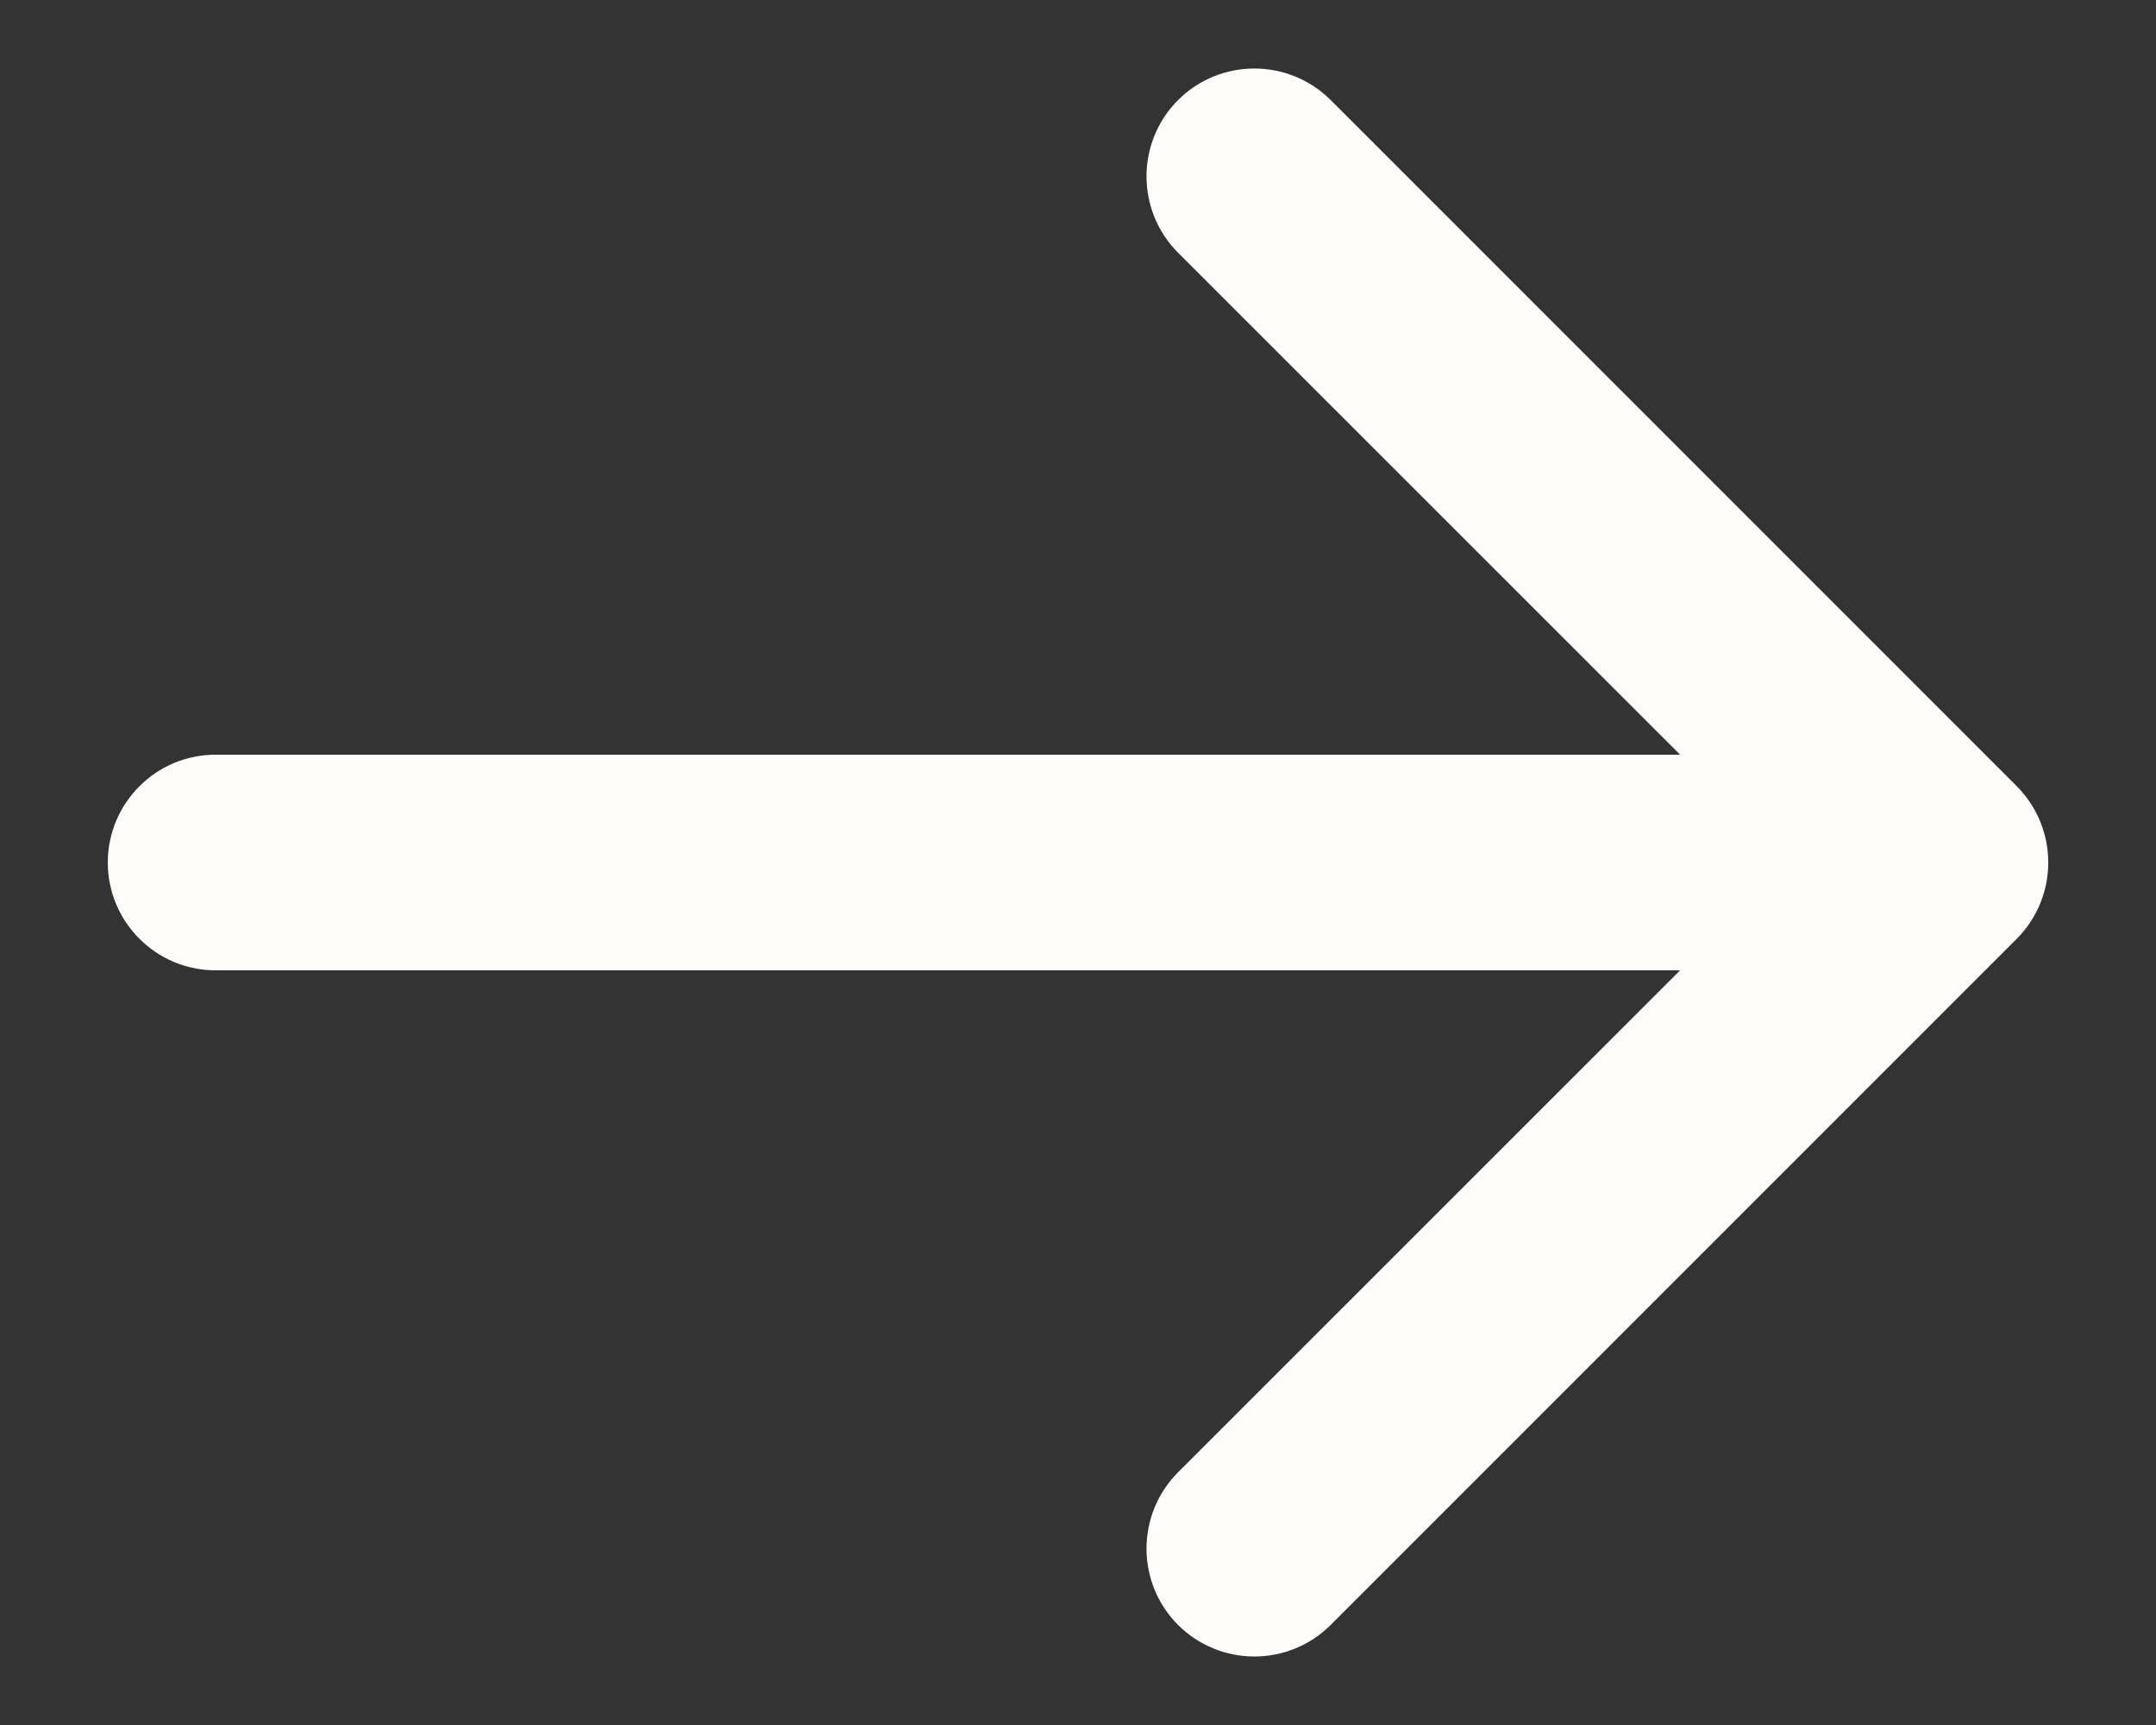 <svg width="10" height="8" viewBox="0 0 10 8" fill="none" xmlns="http://www.w3.org/2000/svg">
<rect x="0" y="0" width="10" height="8" fill="#333333" stroke="none"/>
<path d="M1 4.5C0.724 4.5 0.5 4.276 0.5 4C0.5 3.724 0.724 3.5 1 3.5L1 4.5ZM9.354 3.646C9.549 3.842 9.549 4.158 9.354 4.354L6.172 7.536C5.976 7.731 5.66 7.731 5.464 7.536C5.269 7.34 5.269 7.024 5.464 6.828L8.293 4L5.464 1.172C5.269 0.976 5.269 0.66 5.464 0.464C5.66 0.269 5.976 0.269 6.172 0.464L9.354 3.646ZM1 3.5L9 3.5V4.5L1 4.5L1 3.5Z" fill="#FFFEFC"/>
</svg>
